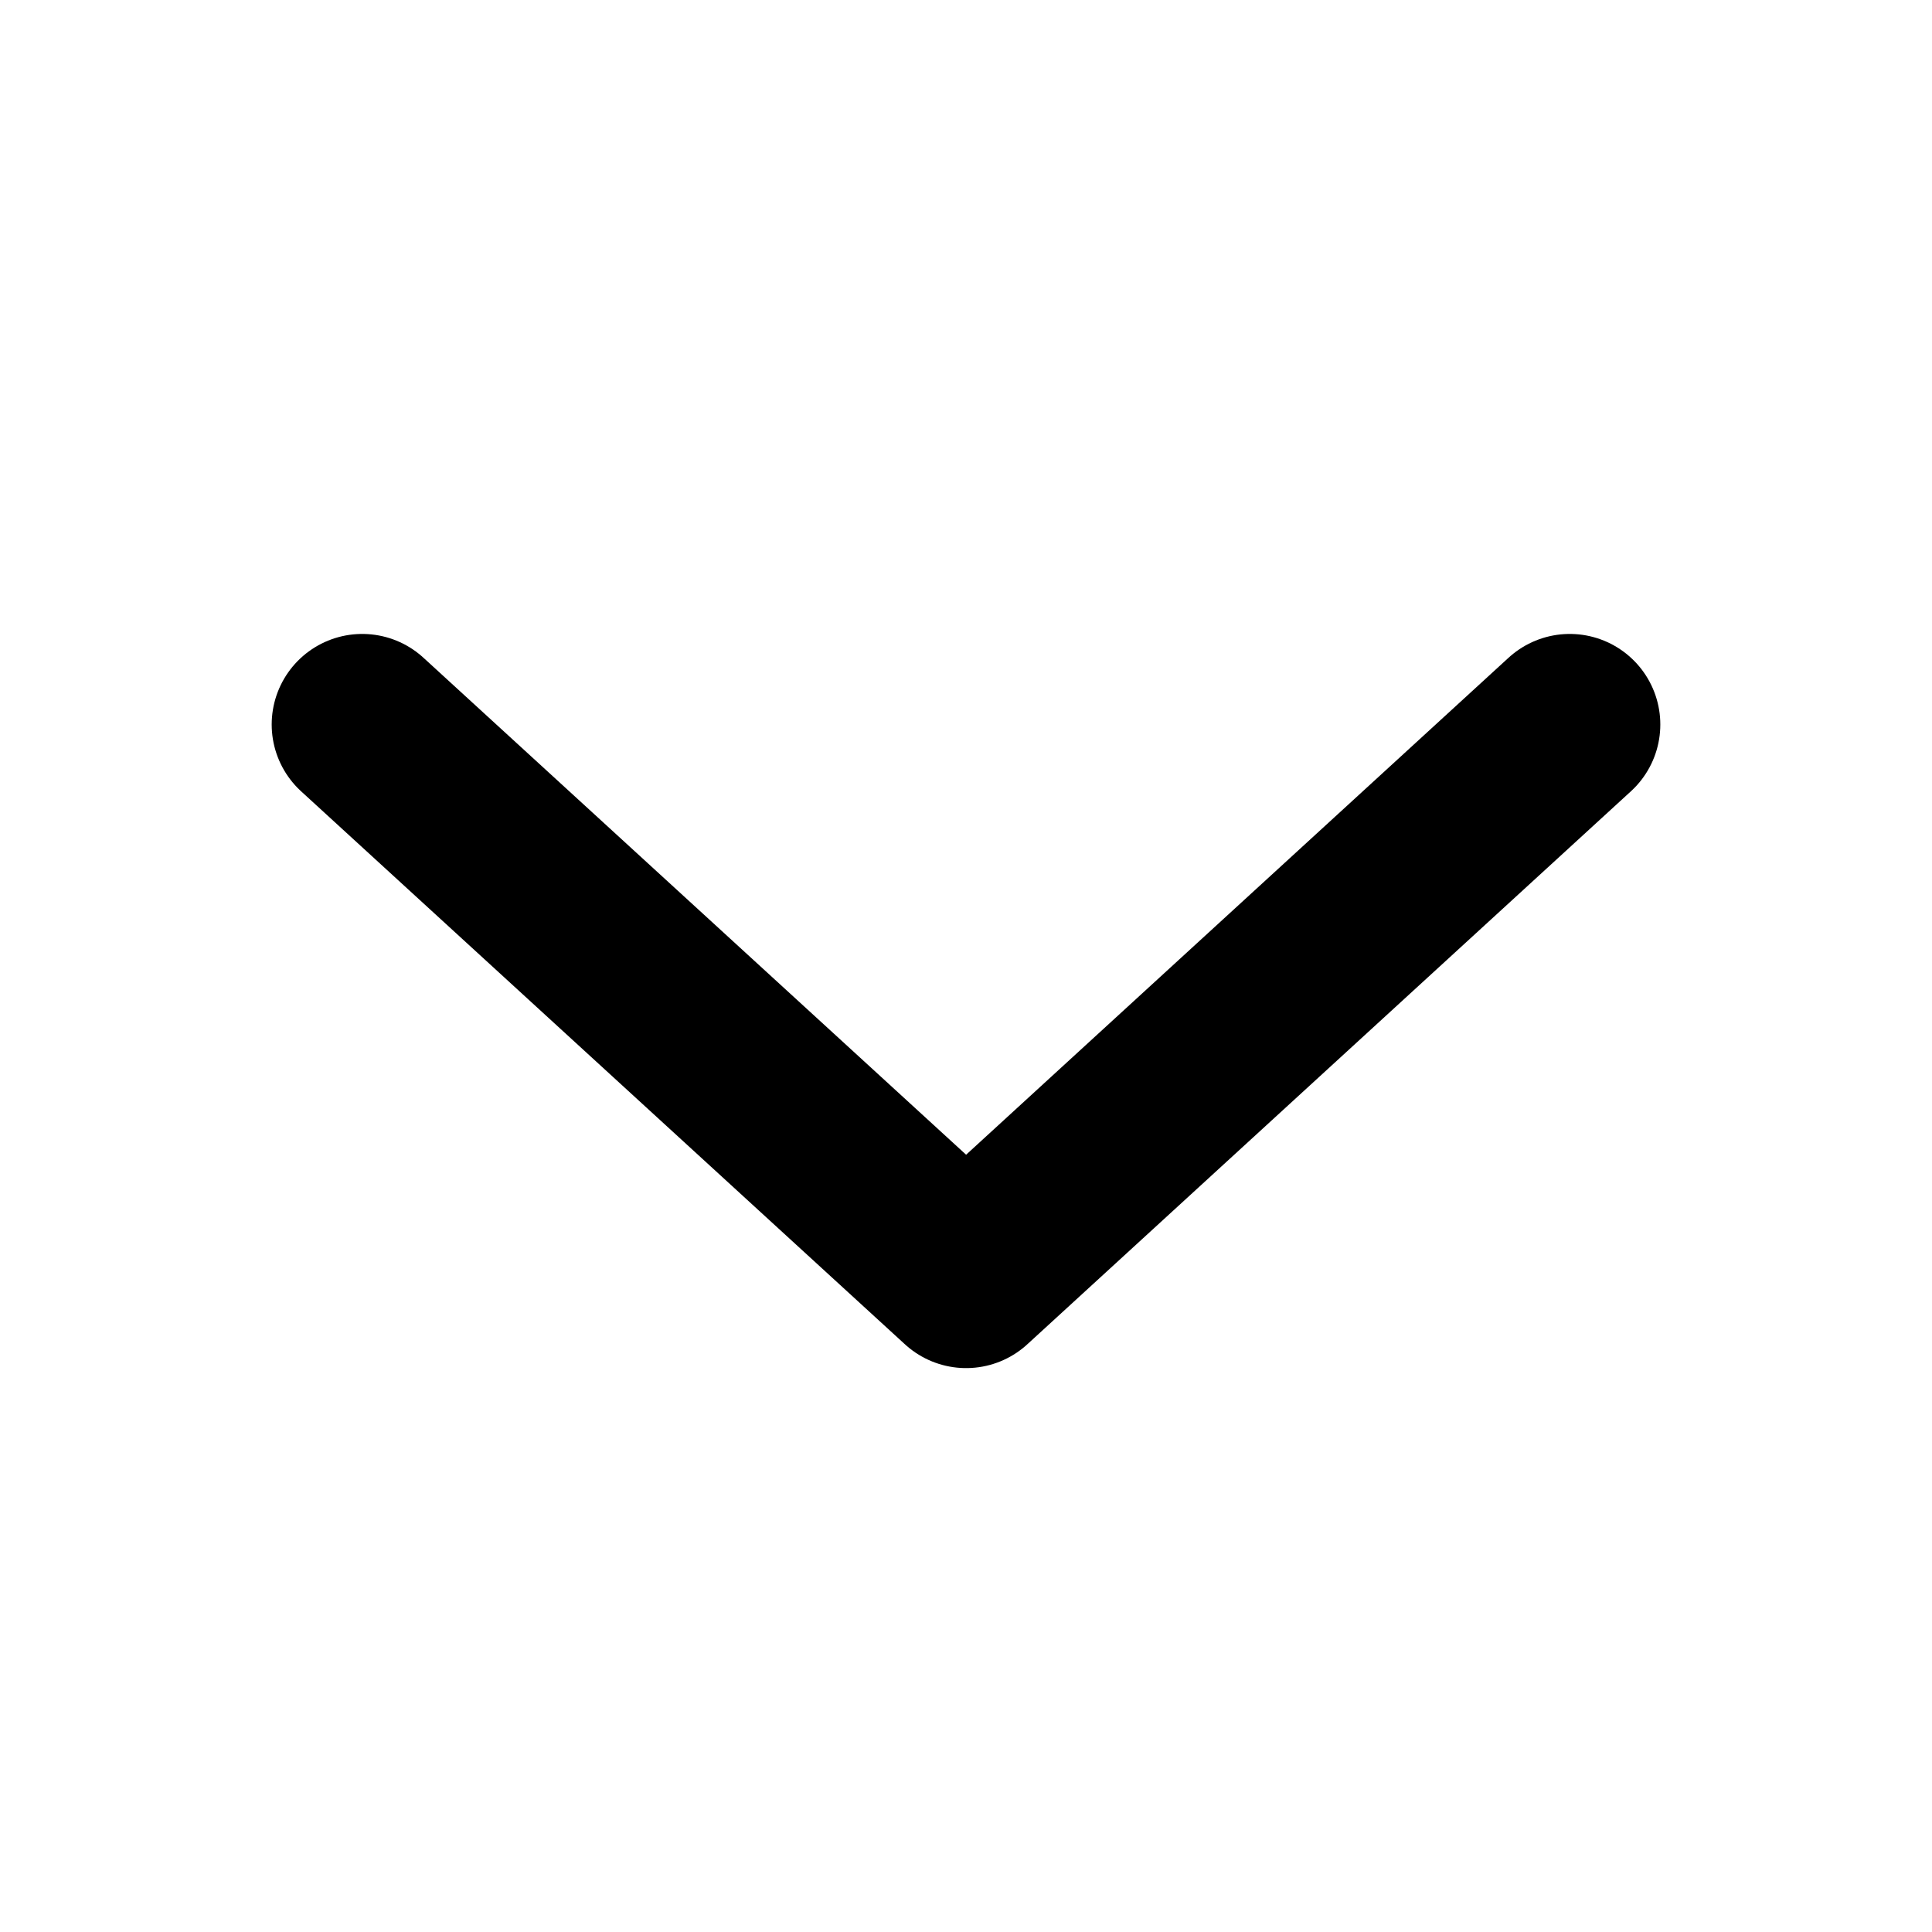 <svg width="16" height="16" viewBox="0 0 16 16" fill="none" xmlns="http://www.w3.org/2000/svg">
<path d="M3 6L8.001 10.58L13 6" stroke="currentColor" stroke-width="1.5" stroke-linecap="round" stroke-linejoin="round"/>
</svg>
